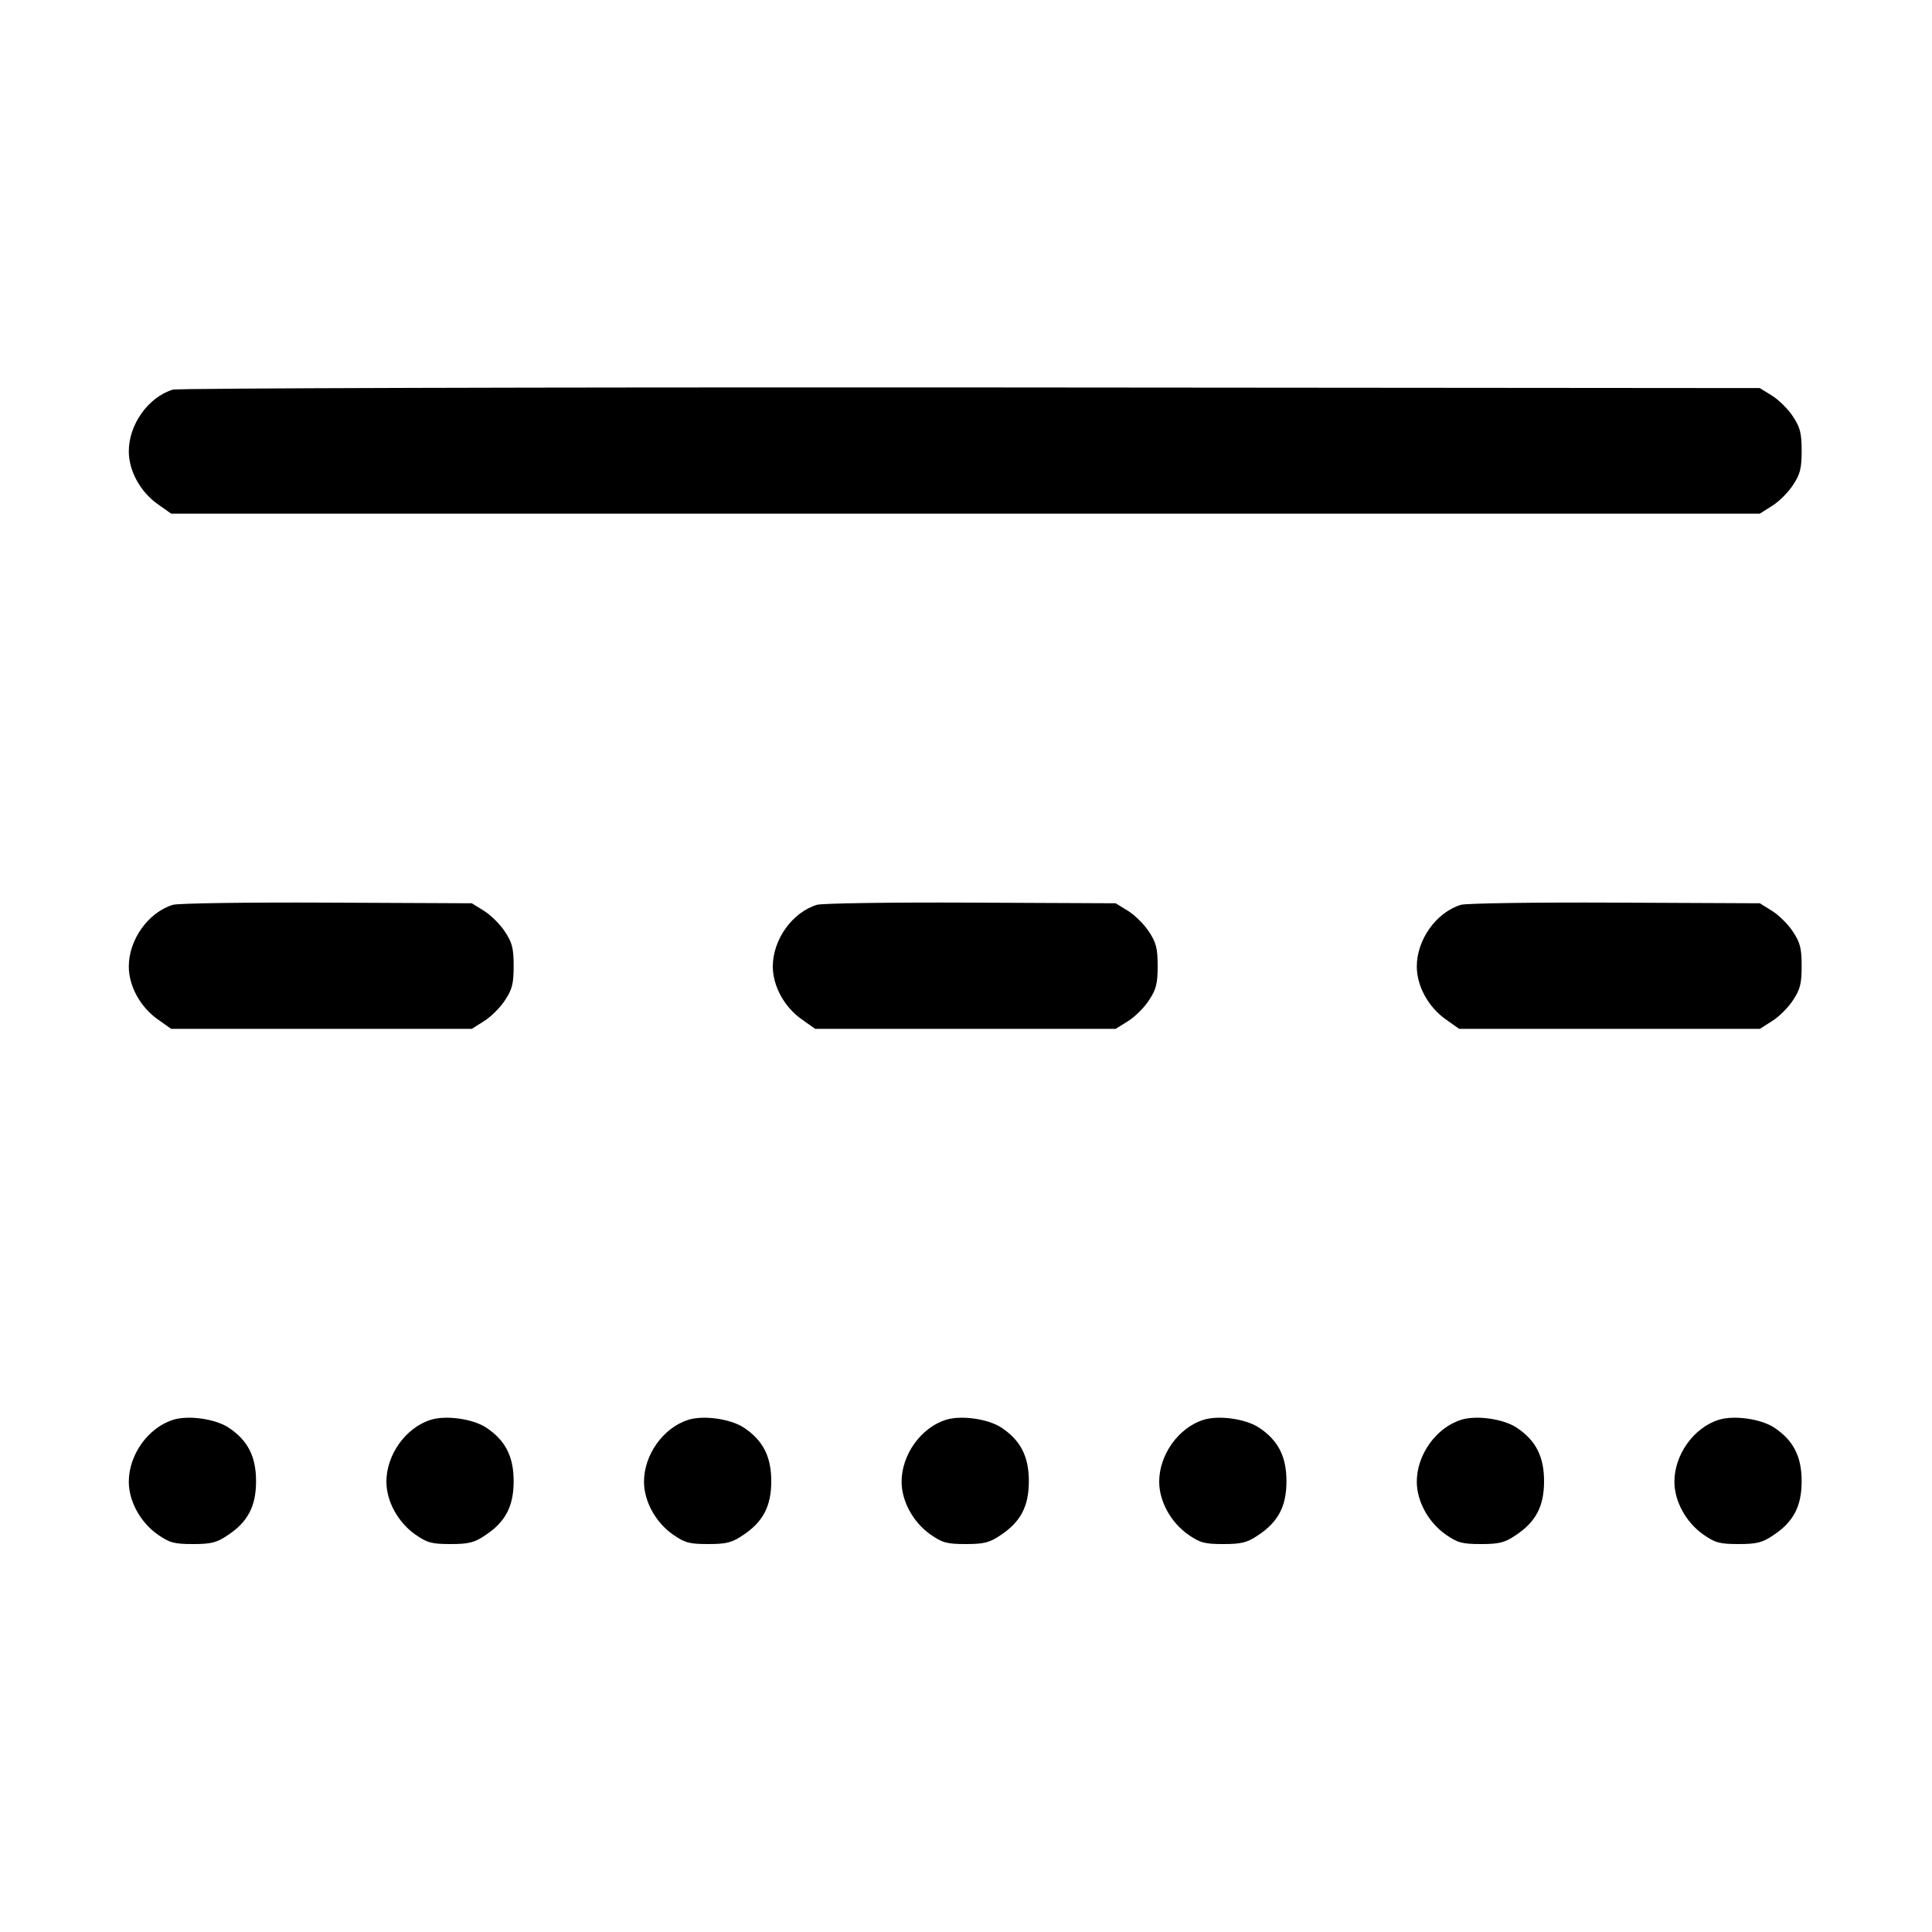 <svg width="15" height="15" fill="none" xmlns="http://www.w3.org/2000/svg"><path d="M1.342 3.025 C 1.152 3.083,1.000 3.295,1.000 3.504 C 1.000 3.655,1.089 3.818,1.223 3.913 L 1.329 3.988 7.496 3.988 L 13.663 3.988 13.758 3.928 C 13.810 3.896,13.884 3.823,13.920 3.767 C 13.976 3.683,13.988 3.638,13.988 3.500 C 13.988 3.362,13.976 3.317,13.920 3.233 C 13.884 3.177,13.810 3.104,13.758 3.072 L 13.663 3.013 7.538 3.008 C 4.169 3.006,1.381 3.014,1.342 3.025 M1.342 7.025 C 1.151 7.084,1.000 7.295,1.000 7.504 C 1.000 7.655,1.089 7.818,1.223 7.913 L 1.329 7.988 2.496 7.988 L 3.663 7.988 3.758 7.928 C 3.810 7.896,3.884 7.823,3.920 7.767 C 3.976 7.683,3.988 7.638,3.988 7.500 C 3.988 7.362,3.976 7.317,3.920 7.233 C 3.884 7.177,3.810 7.104,3.758 7.072 L 3.663 7.013 2.538 7.008 C 1.919 7.005,1.381 7.013,1.342 7.025 M6.342 7.025 C 6.151 7.084,6.000 7.295,6.000 7.504 C 6.000 7.655,6.089 7.818,6.223 7.913 L 6.329 7.988 7.496 7.988 L 8.662 7.988 8.758 7.928 C 8.810 7.896,8.884 7.823,8.920 7.767 C 8.976 7.683,8.988 7.638,8.988 7.500 C 8.988 7.362,8.976 7.317,8.920 7.233 C 8.884 7.177,8.810 7.104,8.758 7.072 L 8.662 7.013 7.538 7.008 C 6.919 7.005,6.381 7.013,6.342 7.025 M11.342 7.025 C 11.151 7.084,11.000 7.295,11.000 7.504 C 11.000 7.655,11.089 7.818,11.223 7.913 L 11.329 7.988 12.496 7.988 L 13.663 7.988 13.758 7.928 C 13.810 7.896,13.884 7.823,13.920 7.767 C 13.976 7.683,13.988 7.638,13.988 7.500 C 13.988 7.362,13.976 7.317,13.920 7.233 C 13.884 7.177,13.810 7.104,13.758 7.072 L 13.663 7.013 12.538 7.008 C 11.919 7.005,11.381 7.013,11.342 7.025 M1.342 11.024 C 1.149 11.086,1.000 11.295,1.000 11.504 C 1.000 11.655,1.089 11.818,1.223 11.913 C 1.316 11.978,1.351 11.988,1.498 11.988 C 1.639 11.988,1.683 11.977,1.767 11.920 C 1.924 11.817,1.988 11.695,1.988 11.500 C 1.988 11.308,1.924 11.183,1.775 11.084 C 1.670 11.015,1.460 10.986,1.342 11.024 M3.342 11.024 C 3.149 11.086,3.000 11.295,3.000 11.504 C 3.000 11.655,3.089 11.818,3.223 11.913 C 3.316 11.978,3.351 11.988,3.498 11.988 C 3.639 11.988,3.683 11.977,3.767 11.920 C 3.924 11.817,3.988 11.695,3.988 11.500 C 3.988 11.308,3.924 11.183,3.775 11.084 C 3.670 11.015,3.460 10.986,3.342 11.024 M5.342 11.024 C 5.149 11.086,5.000 11.295,5.000 11.504 C 5.000 11.655,5.089 11.818,5.223 11.913 C 5.316 11.978,5.351 11.988,5.498 11.988 C 5.639 11.988,5.683 11.977,5.767 11.920 C 5.924 11.817,5.988 11.695,5.988 11.500 C 5.988 11.308,5.924 11.183,5.775 11.084 C 5.670 11.015,5.460 10.986,5.342 11.024 M7.342 11.024 C 7.149 11.086,7.000 11.295,7.000 11.504 C 7.000 11.655,7.089 11.818,7.223 11.913 C 7.316 11.978,7.351 11.988,7.498 11.988 C 7.639 11.988,7.683 11.977,7.767 11.920 C 7.924 11.817,7.988 11.695,7.988 11.500 C 7.988 11.308,7.924 11.183,7.775 11.084 C 7.670 11.015,7.460 10.986,7.342 11.024 M9.342 11.024 C 9.149 11.086,9.000 11.295,9.000 11.504 C 9.000 11.655,9.089 11.818,9.223 11.913 C 9.316 11.978,9.351 11.988,9.498 11.988 C 9.639 11.988,9.683 11.977,9.767 11.920 C 9.924 11.817,9.988 11.695,9.988 11.500 C 9.988 11.308,9.924 11.183,9.775 11.084 C 9.670 11.015,9.460 10.986,9.342 11.024 M11.342 11.024 C 11.149 11.086,11.000 11.295,11.000 11.504 C 11.000 11.655,11.089 11.818,11.223 11.913 C 11.316 11.978,11.351 11.988,11.498 11.988 C 11.639 11.988,11.683 11.977,11.767 11.920 C 11.924 11.817,11.988 11.695,11.988 11.500 C 11.988 11.308,11.924 11.183,11.775 11.084 C 11.670 11.015,11.460 10.986,11.342 11.024 M13.342 11.024 C 13.149 11.086,13.000 11.295,13.000 11.504 C 13.000 11.655,13.089 11.818,13.223 11.913 C 13.316 11.978,13.351 11.988,13.498 11.988 C 13.639 11.988,13.683 11.977,13.767 11.920 C 13.924 11.817,13.988 11.695,13.988 11.500 C 13.988 11.308,13.924 11.183,13.775 11.084 C 13.670 11.015,13.460 10.986,13.342 11.024 " fill="currentColor" stroke="none" fill-rule="evenodd"></path></svg>